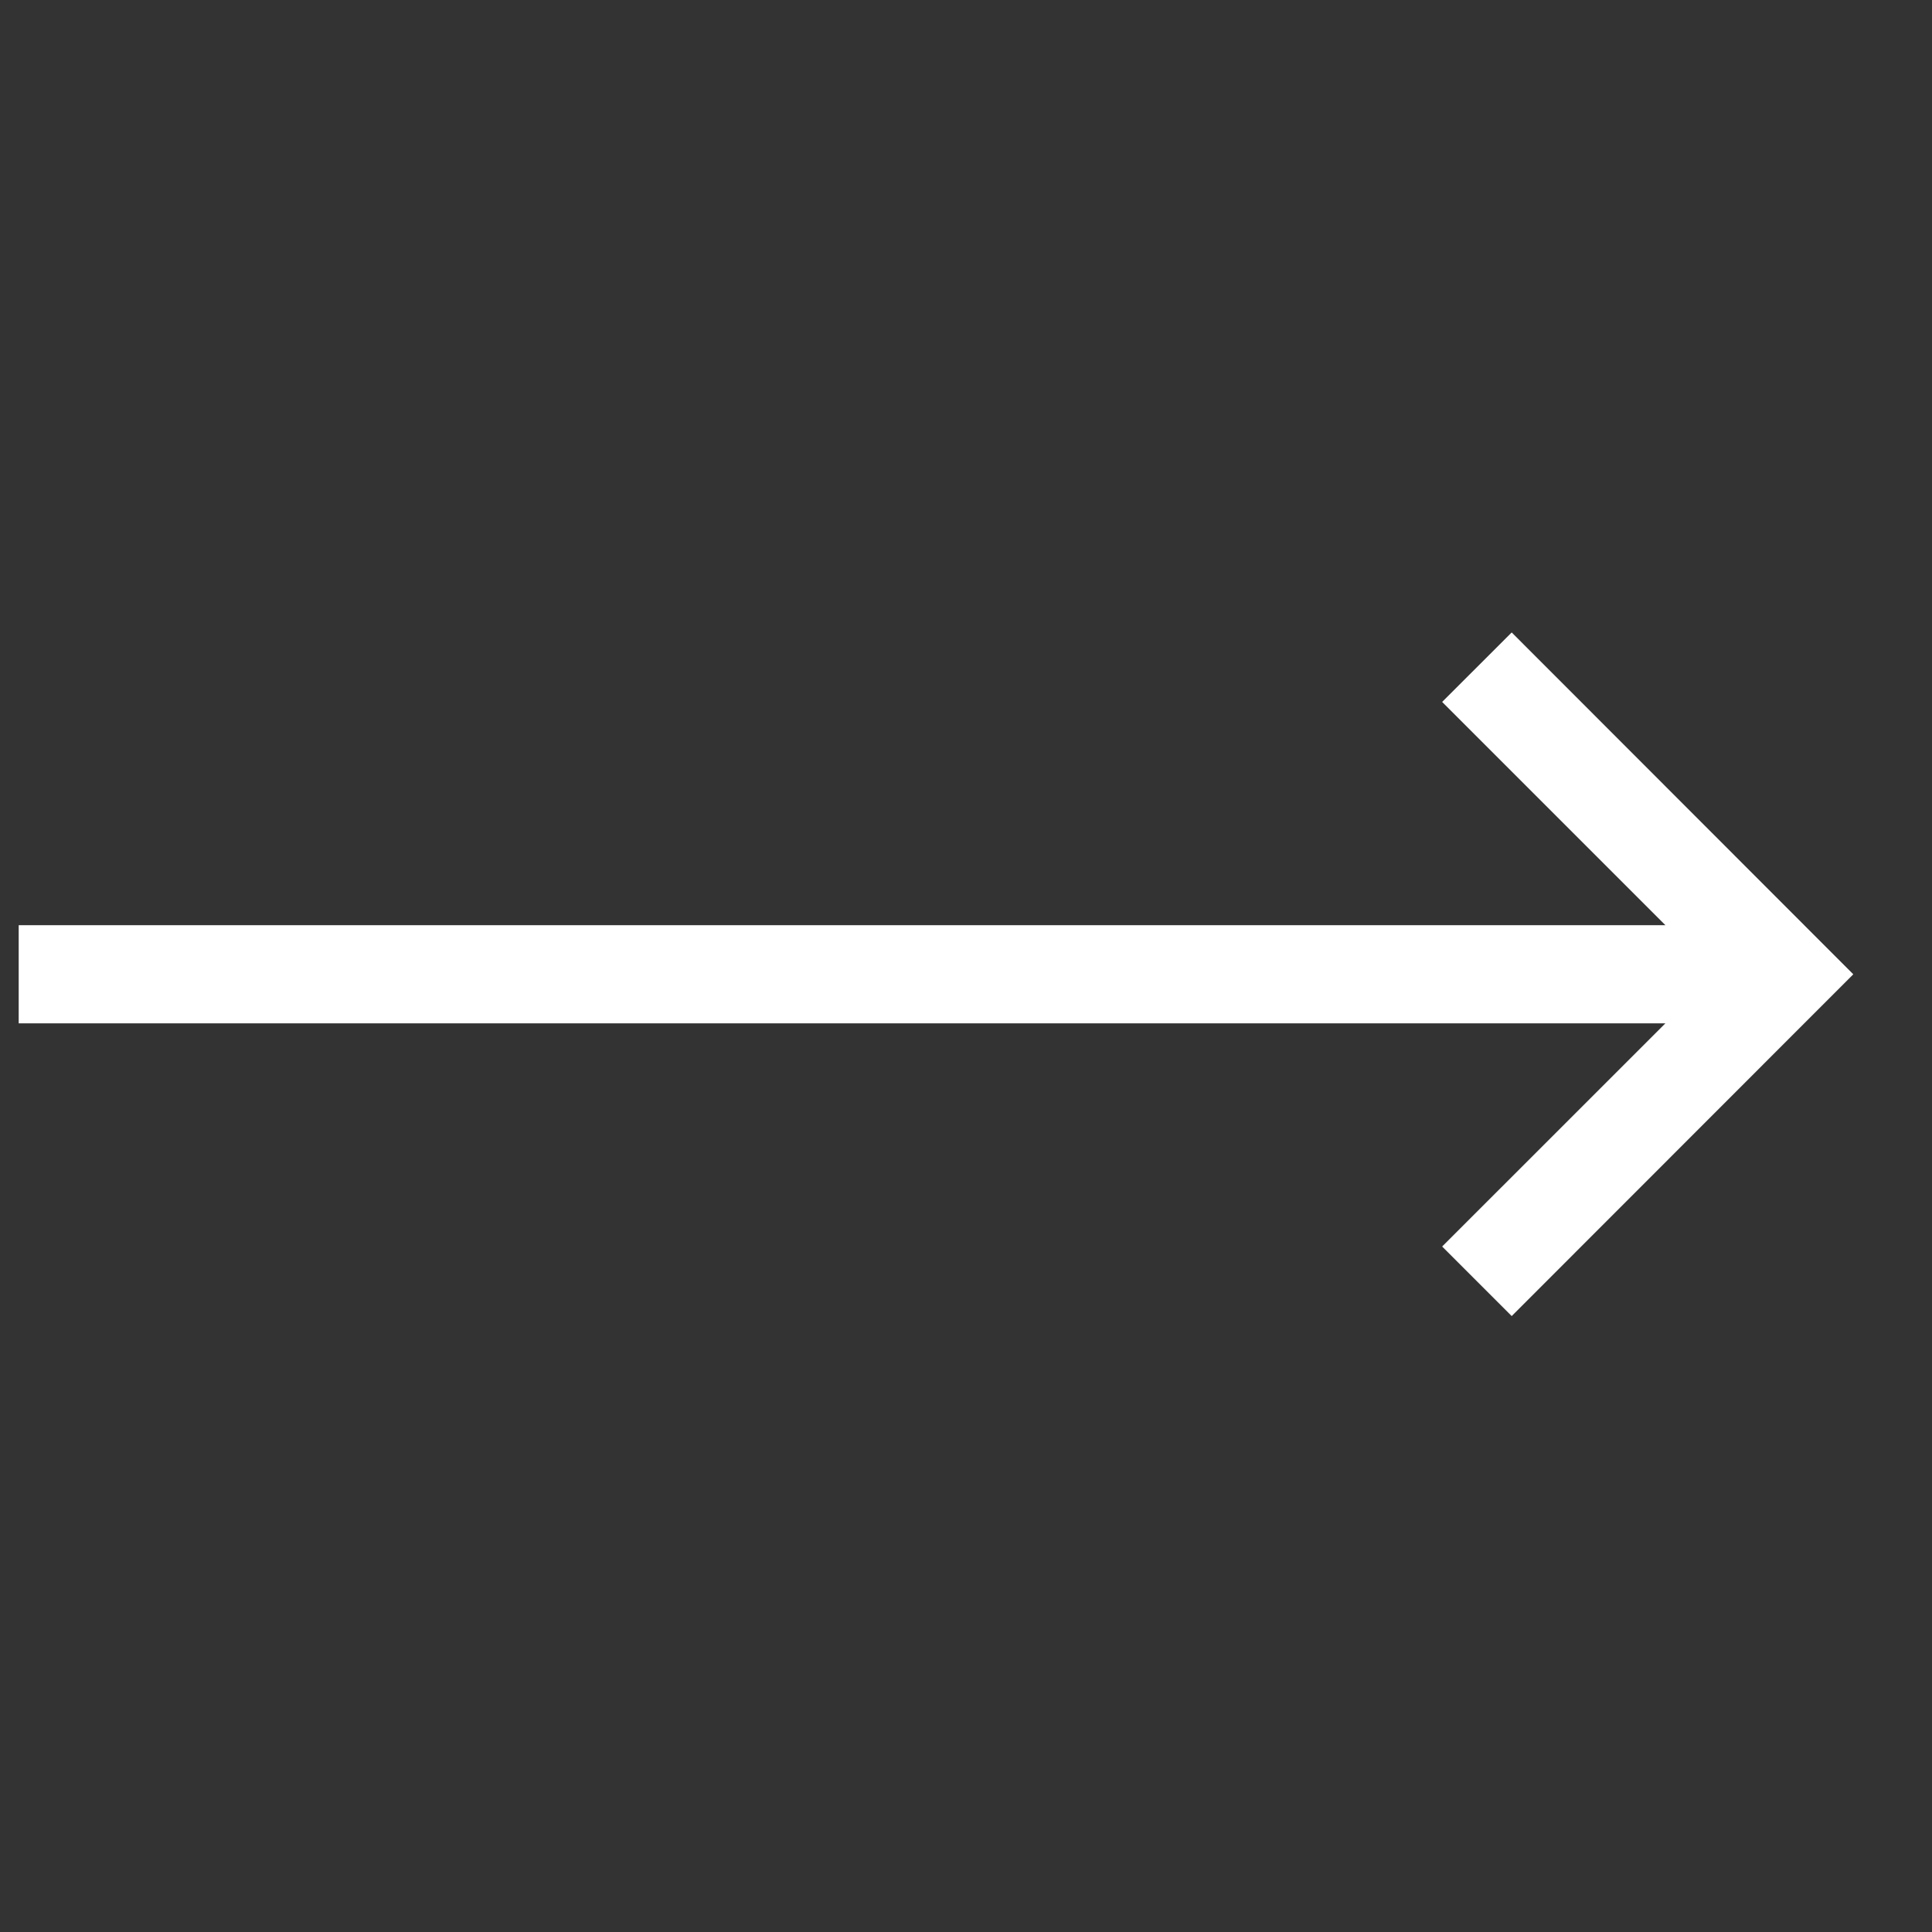 <svg width="31" height="31" viewBox="0 0 31 31" fill="none" xmlns="http://www.w3.org/2000/svg">
<rect x="0" y="0" width="31" height="31" fill="#333333" stroke="none"/>
<g clip-path="url(#clip0)">
<path d="M23.14 11.263L26.722 14.845H0.3V16.42H26.722L23.14 20.001L24.256 21.117L29.737 15.633L24.256 10.148L23.14 11.263Z" fill="white"/>
</g>
<defs>
<clipPath id="clip0">
<rect width="30" height="30" fill="white" transform="translate(0.087 0.632)"/>
</clipPath>
</defs>
</svg>
